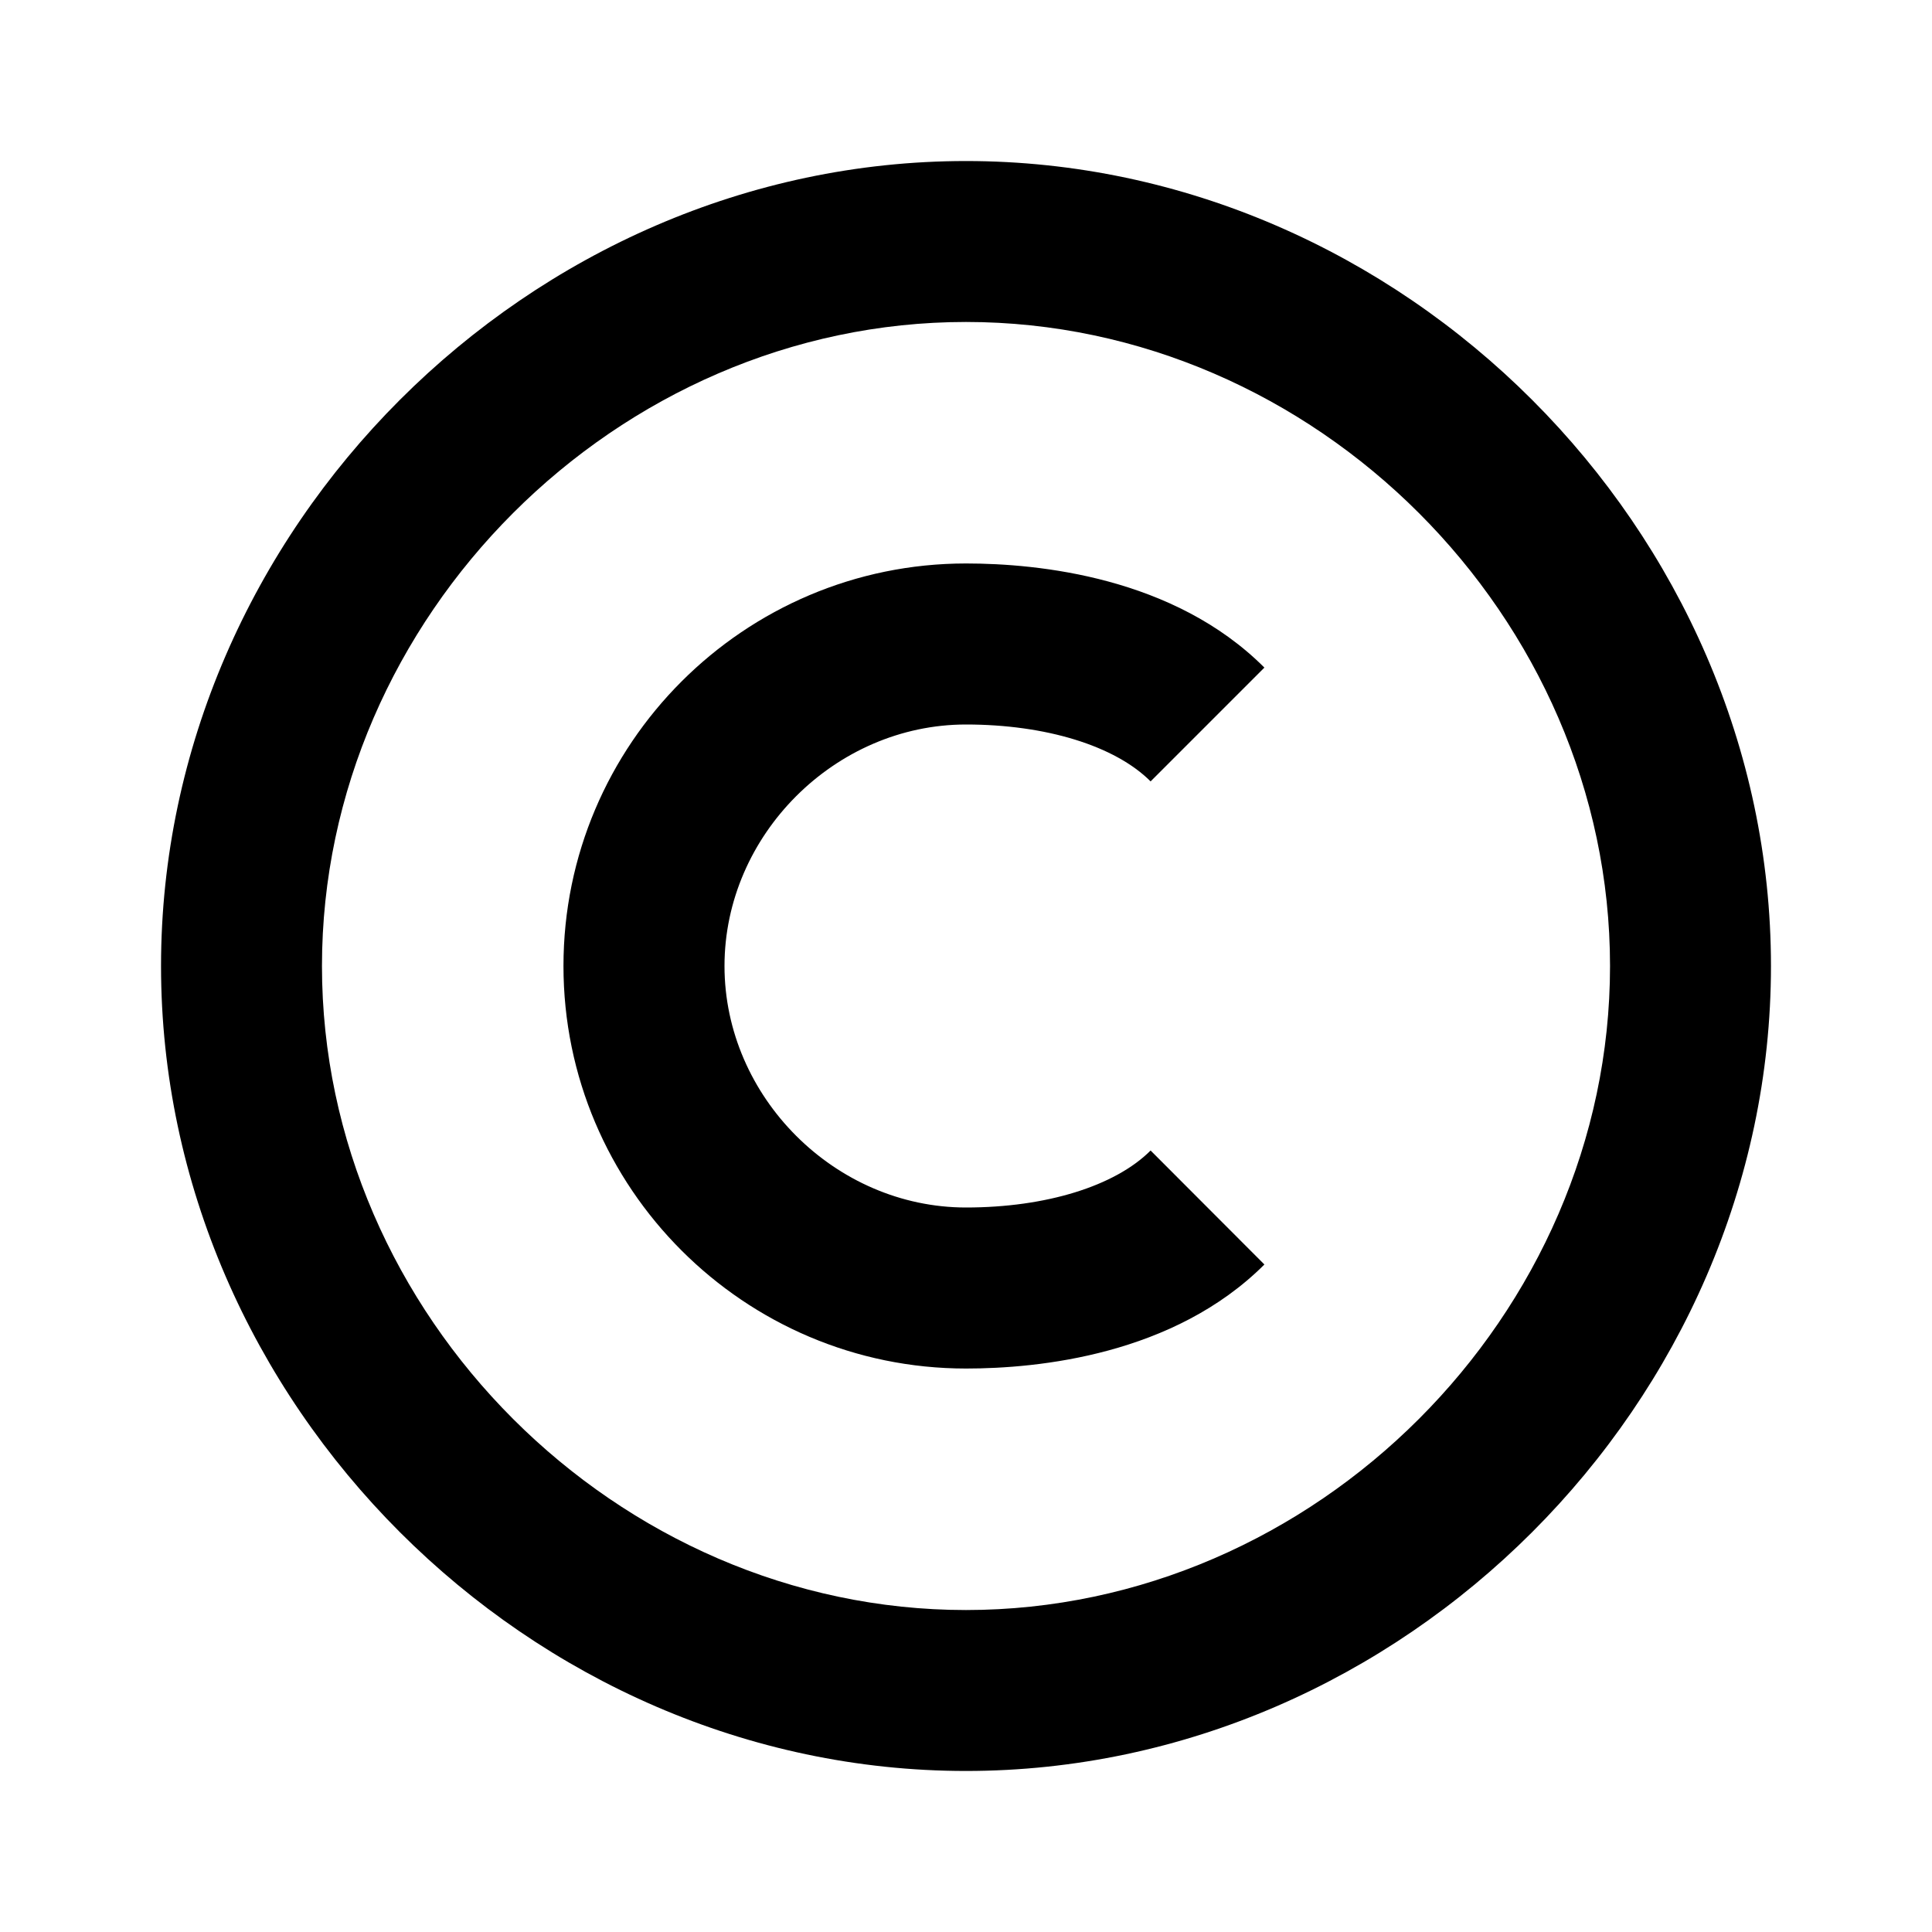 <svg  viewBox="0 0 20 20" fill="black" xmlns="http://www.w3.org/2000/svg">
                    <path d="M10 18.333C14.518 18.333 18.333 14.518 18.333 10C18.333 5.483 14.518 1.667 10 1.667C5.482 1.667 1.667 5.483 1.667 10C1.667 14.518 5.482 18.333 10 18.333ZM10 3.333C13.614 3.333 16.667 6.386 16.667 10C16.667 13.614 13.614 16.667 10 16.667C6.386 16.667 3.333 13.614 3.333 10C3.333 6.386 6.386 3.333 10 3.333Z" fill="black"/>
                    <path d="M10 14.167C10.751 14.167 12.151 14.027 13.089 13.09L11.911 11.91C11.542 12.279 10.827 12.5 10 12.5C8.645 12.5 7.5 11.355 7.5 10C7.5 8.645 8.645 7.5 10 7.5C10.828 7.5 11.543 7.721 11.911 8.089L13.089 6.911C12.152 5.973 10.751 5.833 10 5.833C7.703 5.833 5.833 7.702 5.833 10C5.833 12.297 7.703 14.167 10 14.167Z" fill="black"/>
                    </svg>